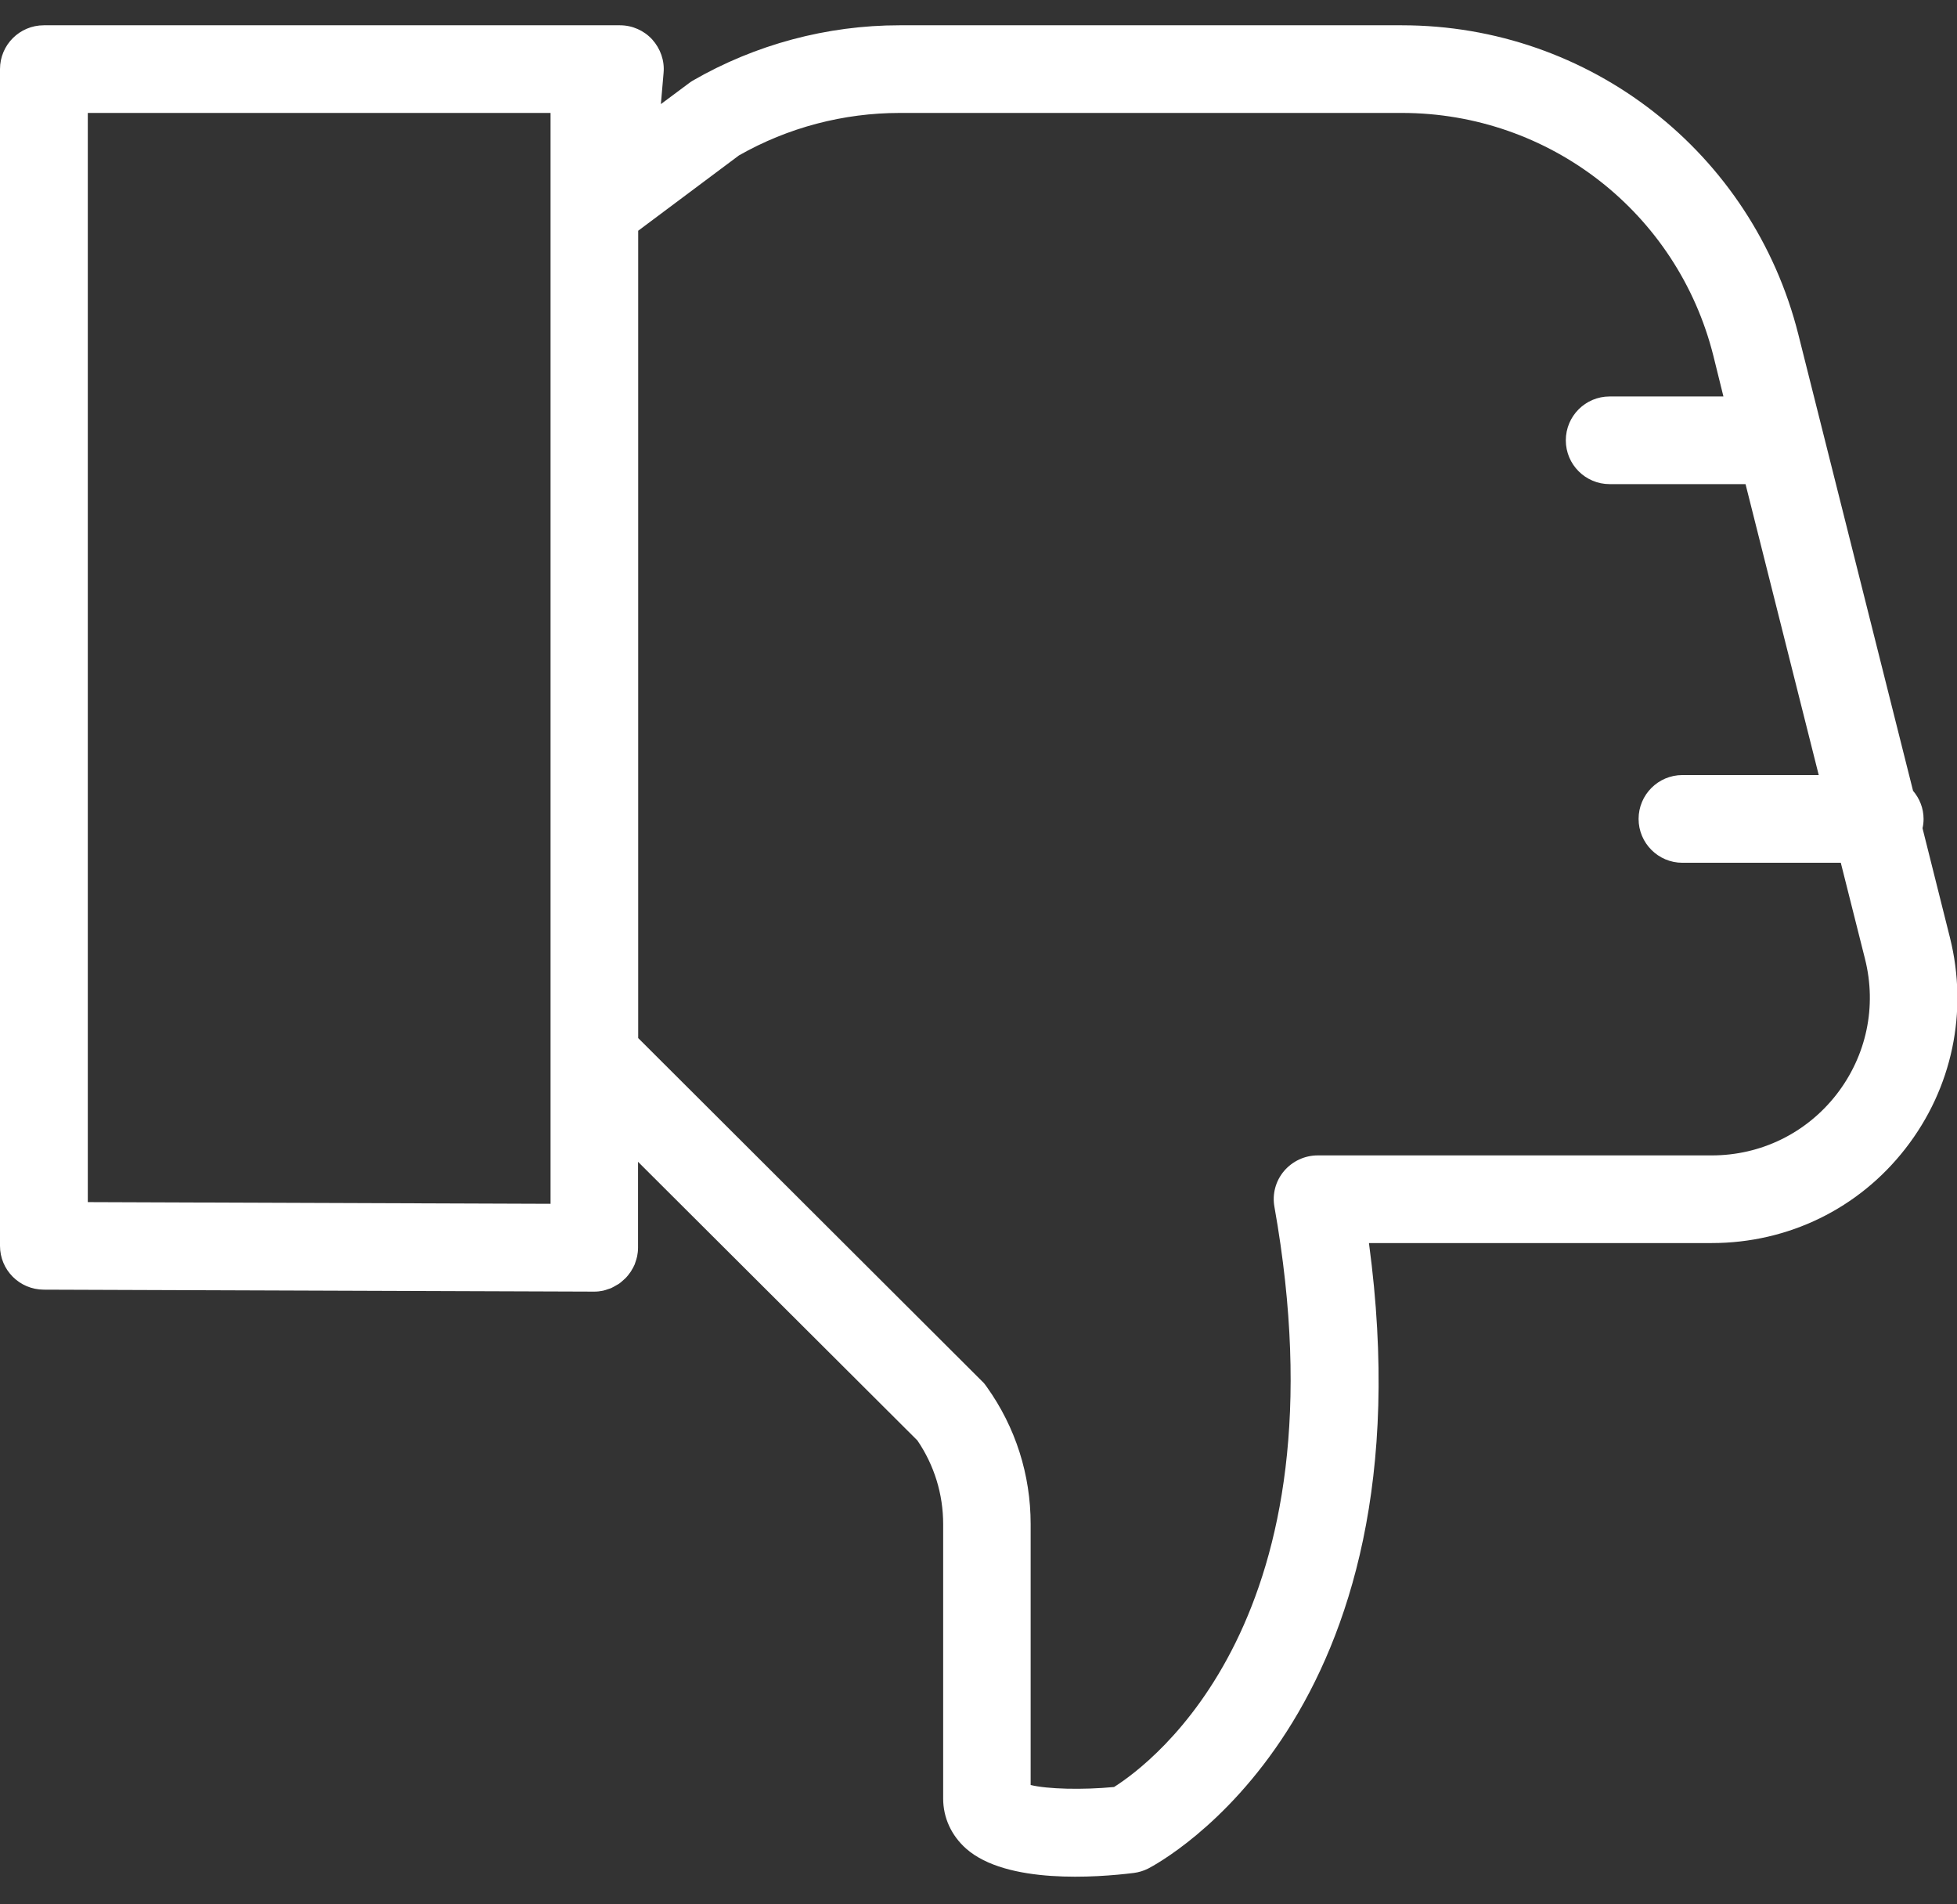 <?xml version="1.0" encoding="UTF-8"?>
<svg width="37px" height="36px" viewBox="0 0 37 36" version="1.1" xmlns="http://www.w3.org/2000/svg" xmlns:xlink="http://www.w3.org/1999/xlink">
    <rect x="0" y="0" width="37" height="36" fill="#333333" stroke="none"/>
    <!-- Generator: Sketch 41.2 (35397) - http://www.bohemiancoding.com/sketch -->
    <title>Page 1</title>
    <desc>Created with Sketch.</desc>
    <defs></defs>
    <g id="InspectorPage" stroke="none" stroke-width="1" fill="none" fill-rule="evenodd">
        <g id="3---swipe-problem" transform="translate(-456, -119)" fill="#FFFFFF">
            <path d="M488.363,131.457 L481.882,131.457 C483.089,122.501 477.934,119.75 477.707,119.632 C477.621,119.589 477.529,119.561 477.434,119.549 C476.737,119.463 475.031,119.333 474.266,120.009 C473.987,120.257 473.832,120.593 473.832,120.956 L473.832,126.143 C473.832,126.71 473.664,127.256 473.345,127.725 L468.063,132.993 L468.063,131.37 C468.063,131.313 468.057,131.258 468.046,131.206 C468.037,131.166 468.026,131.129 468.012,131.091 C468.006,131.08 468.006,131.066 468,131.054 C467.983,131.013 467.959,130.973 467.937,130.936 C467.931,130.927 467.928,130.918 467.923,130.913 C467.891,130.867 467.859,130.826 467.819,130.786 L467.819,130.786 C467.813,130.78 467.802,130.775 467.796,130.766 C467.764,130.737 467.733,130.708 467.695,130.683 C467.68,130.674 467.663,130.666 467.649,130.657 C467.618,130.64 467.586,130.619 467.554,130.605 C467.534,130.596 467.514,130.593 467.494,130.585 C467.462,130.574 467.431,130.562 467.399,130.556 C467.347,130.545 467.292,130.539 467.235,130.539 L467.232,130.539 L456.826,130.576 C456.368,130.579 456,130.947 456,131.405 L456,153.65 C456,154.107 456.371,154.478 456.829,154.478 L467.721,154.478 C467.954,154.478 468.175,154.38 468.331,154.21 C468.486,154.038 468.567,153.81 468.546,153.58 L468.495,152.988 L469.016,153.376 C469.041,153.396 469.067,153.413 469.096,153.431 C470.282,154.116 471.637,154.478 473.006,154.478 L482.505,154.478 C486.053,154.478 489.134,152.076 490,148.635 L492.169,140.007 C492.291,139.863 492.368,139.679 492.368,139.475 C492.368,139.415 492.362,139.356 492.348,139.299 L492.866,137.234 C493.216,135.835 492.911,134.38 492.025,133.243 C491.142,132.107 489.807,131.457 488.363,131.457 Z M457.66,132.231 L466.409,132.199 L466.409,152.821 L457.66,152.821 L457.66,132.231 Z M488.394,148.229 C487.716,150.933 485.294,152.821 482.505,152.821 L473.012,152.821 C471.947,152.821 470.897,152.545 469.971,152.018 L468.066,150.594 L468.066,135.332 L474.568,128.844 C474.603,128.813 474.631,128.775 474.657,128.737 C475.201,127.975 475.486,127.078 475.486,126.143 L475.486,121.212 C475.802,121.134 476.464,121.117 477.063,121.174 C477.767,121.62 481.479,124.359 480.095,132.142 C480.051,132.383 480.118,132.631 480.276,132.818 C480.434,133.004 480.667,133.114 480.912,133.114 L488.363,133.114 C489.292,133.114 490.15,133.534 490.72,134.264 C491.289,134.996 491.488,135.93 491.26,136.831 L490.803,138.646 L487.808,138.646 C487.351,138.646 486.98,139.018 486.98,139.475 C486.98,139.932 487.351,140.304 487.808,140.304 L490.386,140.304 L489.002,145.804 L486.432,145.804 C485.975,145.804 485.604,146.175 485.604,146.632 C485.604,147.09 485.975,147.461 486.432,147.461 L488.584,147.461 L488.394,148.229 Z" id="Page-1" transform="translate(474.504, 136.978) scale(1, -1) translate(-474.504, -136.978) "></path>
        </g>
    </g>
</svg>